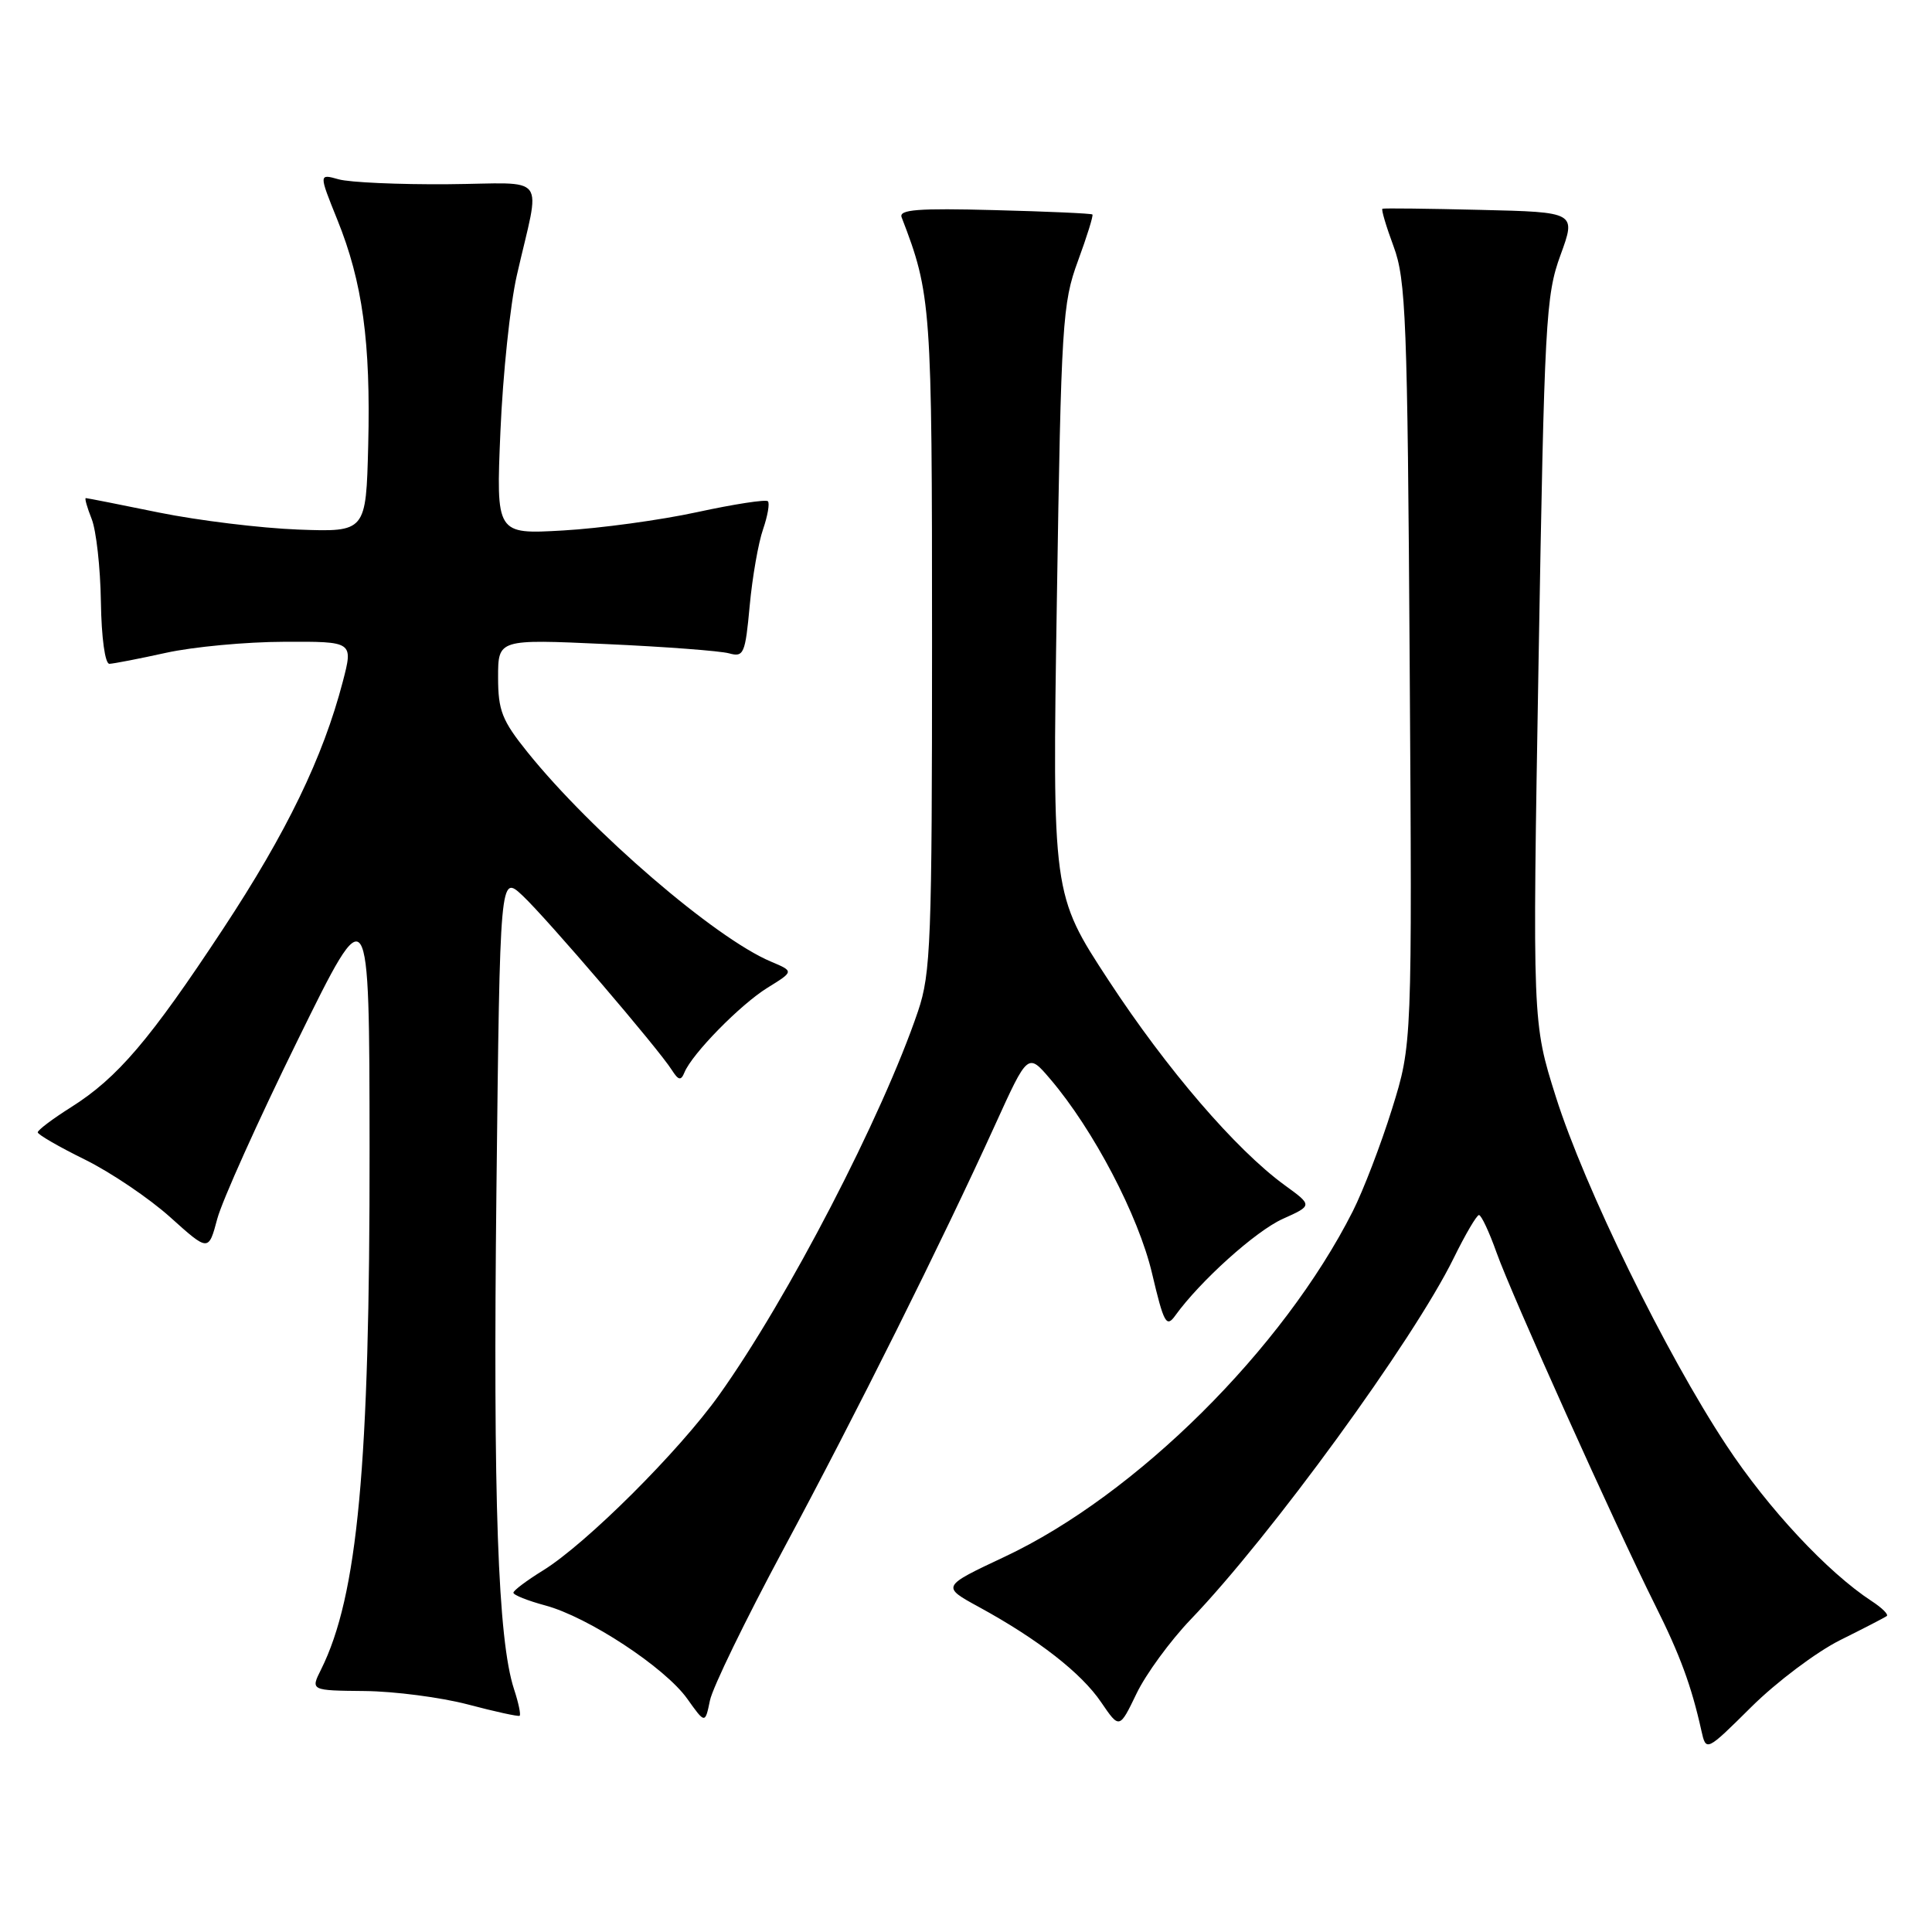 <?xml version="1.0" encoding="UTF-8" standalone="no"?>
<!DOCTYPE svg PUBLIC "-//W3C//DTD SVG 1.1//EN" "http://www.w3.org/Graphics/SVG/1.1/DTD/svg11.dtd" >
<svg xmlns="http://www.w3.org/2000/svg" xmlns:xlink="http://www.w3.org/1999/xlink" version="1.1" viewBox="0 0 256 256">
 <g >
 <path fill="currentColor"
d=" M 243.80 217.34 C 246.94 215.78 249.72 214.34 250.00 214.14 C 250.28 213.94 249.38 213.05 248.00 212.15 C 242.17 208.34 234.29 199.90 228.75 191.50 C 220.72 179.35 209.96 157.36 206.16 145.34 C 203.05 135.50 203.05 135.50 203.87 87.50 C 204.64 42.51 204.82 39.14 206.77 33.81 C 208.85 28.11 208.85 28.11 196.18 27.81 C 189.20 27.64 183.36 27.57 183.18 27.66 C 183.00 27.74 183.67 29.99 184.66 32.66 C 186.29 37.04 186.50 42.28 186.79 87.94 C 187.12 138.37 187.12 138.37 184.45 146.94 C 182.98 151.65 180.64 157.75 179.25 160.50 C 170.02 178.76 150.54 198.09 133.12 206.28 C 124.74 210.22 124.74 210.22 129.72 212.94 C 137.54 217.21 143.29 221.69 145.91 225.56 C 148.33 229.11 148.33 229.11 150.60 224.40 C 151.84 221.82 155.07 217.41 157.76 214.60 C 168.39 203.53 187.28 177.58 192.60 166.75 C 194.15 163.59 195.67 161.00 195.97 161.00 C 196.28 161.00 197.33 163.24 198.30 165.97 C 200.27 171.52 214.05 202.15 219.31 212.68 C 222.61 219.27 224.13 223.41 225.44 229.31 C 226.07 232.12 226.07 232.12 232.09 226.15 C 235.40 222.87 240.67 218.91 243.80 217.34 Z  M 68.11 223.82 C 65.97 217.26 65.32 198.81 65.78 157.68 C 66.25 115.87 66.25 115.87 69.25 118.68 C 72.48 121.72 87.23 138.95 89.02 141.78 C 89.90 143.16 90.23 143.23 90.69 142.11 C 91.71 139.62 98.11 133.10 101.70 130.88 C 105.21 128.71 105.21 128.71 102.16 127.42 C 94.77 124.32 78.37 110.20 69.89 99.66 C 66.52 95.47 66.00 94.15 66.00 89.75 C 66.00 84.69 66.00 84.69 80.25 85.34 C 88.09 85.69 95.44 86.25 96.60 86.57 C 98.55 87.11 98.75 86.65 99.34 80.25 C 99.69 76.46 100.49 71.90 101.11 70.13 C 101.72 68.35 102.01 66.68 101.75 66.42 C 101.49 66.15 97.27 66.80 92.38 67.86 C 87.50 68.92 79.50 70.01 74.61 70.29 C 65.73 70.80 65.73 70.80 66.31 57.15 C 66.63 49.64 67.60 40.35 68.48 36.50 C 71.63 22.66 72.87 24.30 59.34 24.41 C 52.83 24.46 46.32 24.17 44.87 23.76 C 42.24 23.02 42.24 23.02 44.70 29.12 C 48.04 37.38 49.13 45.34 48.79 59.00 C 48.50 70.50 48.50 70.50 39.50 70.17 C 34.55 69.98 26.27 68.97 21.09 67.92 C 15.92 66.86 11.54 66.00 11.37 66.00 C 11.19 66.00 11.54 67.24 12.14 68.75 C 12.75 70.26 13.30 75.21 13.37 79.75 C 13.44 84.51 13.92 87.98 14.50 87.96 C 15.05 87.94 18.42 87.29 22.00 86.50 C 25.58 85.71 32.62 85.05 37.66 85.04 C 46.81 85.00 46.81 85.00 45.42 90.33 C 42.80 100.36 37.99 110.29 29.58 123.05 C 19.86 137.80 15.58 142.82 9.42 146.71 C 6.99 148.24 5.00 149.74 5.00 150.04 C 5.00 150.33 7.81 151.96 11.25 153.65 C 14.69 155.35 19.78 158.79 22.56 161.29 C 27.63 165.85 27.63 165.85 28.79 161.50 C 29.43 159.11 34.22 148.45 39.45 137.82 C 48.94 118.50 48.94 118.50 48.97 152.14 C 49.01 194.18 47.40 211.48 42.54 221.22 C 41.15 224.00 41.15 224.00 48.33 224.07 C 52.27 224.11 58.42 224.91 62.00 225.85 C 65.58 226.80 68.66 227.47 68.85 227.35 C 69.04 227.23 68.71 225.64 68.11 223.82 Z  M 103.76 205.37 C 113.42 187.39 124.81 164.55 131.88 149.00 C 136.20 139.50 136.20 139.50 139.18 143.00 C 144.89 149.70 150.85 161.08 152.65 168.72 C 154.21 175.34 154.55 175.96 155.72 174.33 C 159.01 169.76 166.37 163.13 169.97 161.51 C 173.93 159.73 173.93 159.73 170.21 157.03 C 163.75 152.32 154.61 141.69 146.89 129.90 C 139.43 118.50 139.43 118.50 140.04 79.50 C 140.61 42.75 140.78 40.16 142.83 34.59 C 144.03 31.33 144.89 28.56 144.75 28.42 C 144.61 28.28 138.76 28.02 131.74 27.84 C 121.64 27.57 119.08 27.77 119.47 28.79 C 123.40 39.00 123.50 40.37 123.50 85.00 C 123.50 124.79 123.34 128.97 121.64 134.00 C 116.93 147.89 104.40 172.07 95.29 184.84 C 89.95 192.33 77.65 204.58 71.94 208.10 C 69.80 209.42 68.04 210.74 68.03 211.04 C 68.01 211.34 69.91 212.10 72.25 212.73 C 77.92 214.25 88.11 220.95 91.06 225.09 C 93.43 228.42 93.43 228.42 94.07 225.33 C 94.41 223.63 98.78 214.65 103.76 205.37 Z "/>
</g>
</svg>